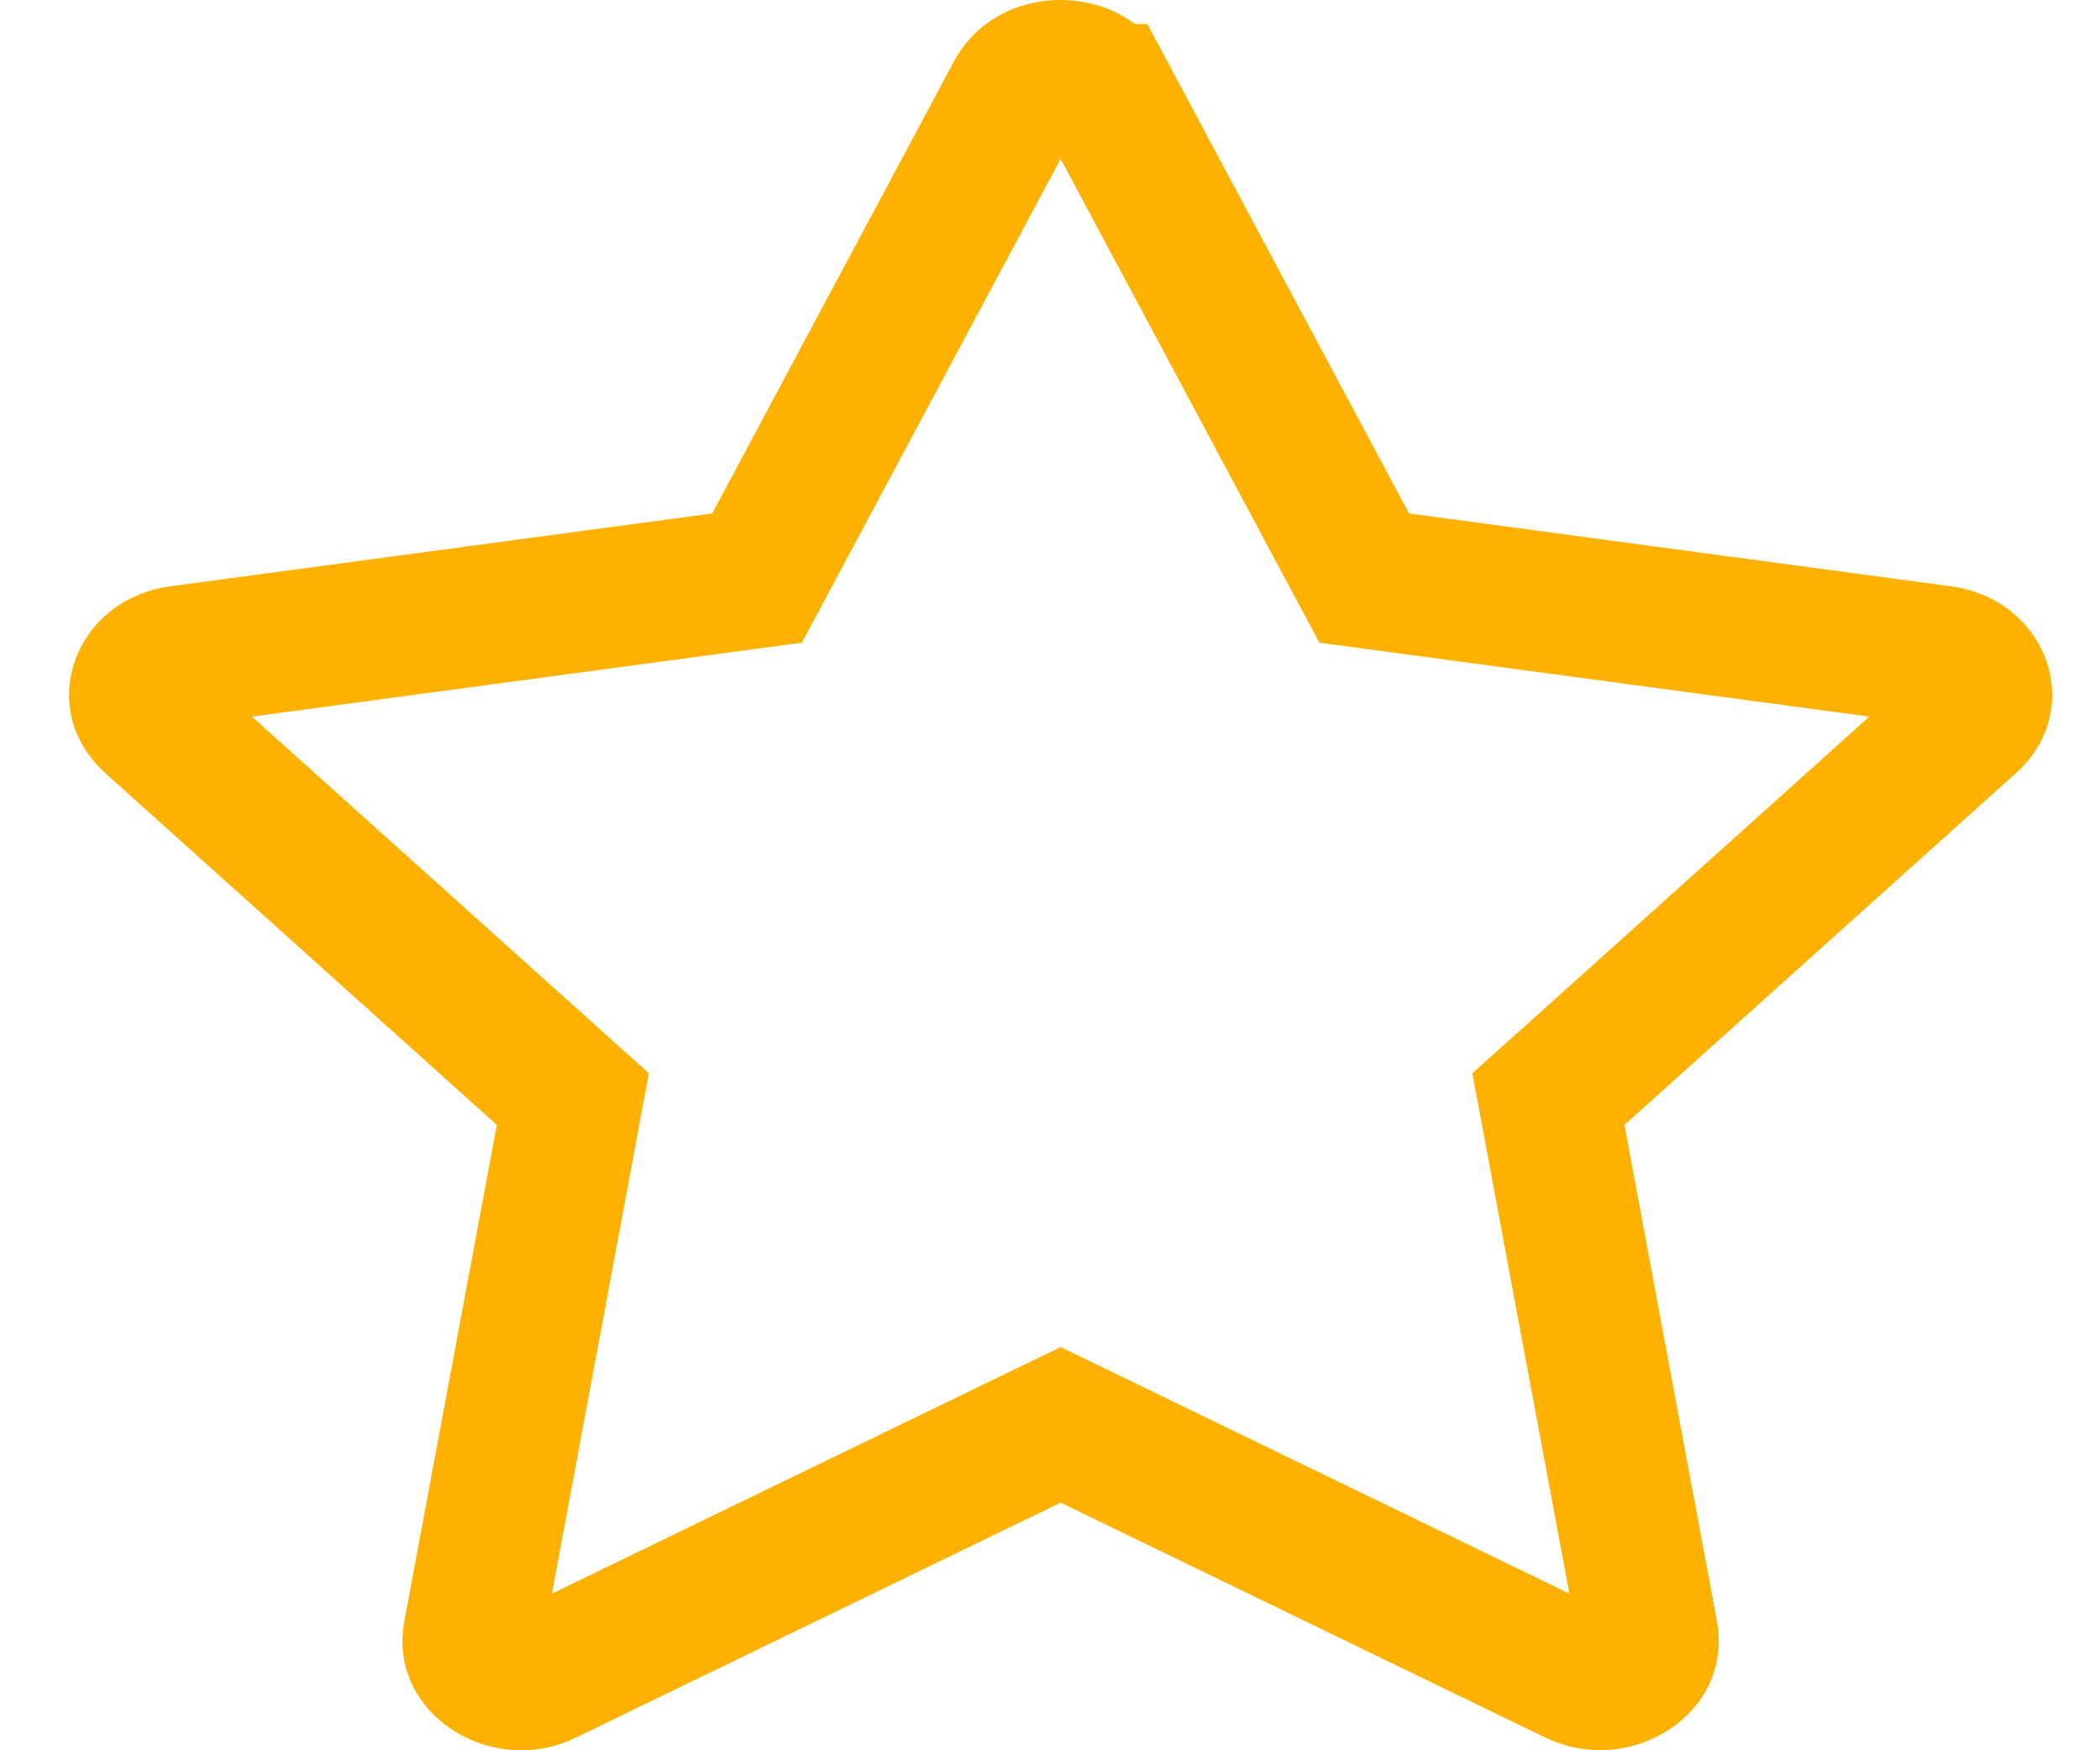 <svg width="30" height="25" viewBox="0 0 30 25" fill="none" xmlns="http://www.w3.org/2000/svg">
<path d="M10.815 8.257L10.307 8.325L2.571 9.365L2.57 9.365C2.249 9.408 2.076 9.594 2.015 9.769C1.956 9.936 1.98 10.126 2.169 10.295L2.169 10.295L7.766 15.324L8.184 15.699L8.081 16.251L6.757 23.354C6.757 23.354 6.757 23.354 6.757 23.354C6.722 23.541 6.794 23.727 7.006 23.868C7.224 24.013 7.521 24.051 7.792 23.919L7.795 23.917L14.716 20.563L15.152 20.352L15.588 20.563L22.509 23.917L22.509 23.917C22.781 24.049 23.08 24.011 23.299 23.866C23.51 23.726 23.581 23.541 23.547 23.354L22.223 16.251L22.12 15.699L22.538 15.324L28.135 10.295L28.135 10.295C28.324 10.126 28.347 9.936 28.289 9.769C28.227 9.594 28.055 9.408 27.733 9.365L27.733 9.365L19.996 8.325L19.489 8.257L19.247 7.805L15.791 1.343C15.791 1.343 15.79 1.343 15.79 1.343C15.682 1.142 15.451 1.001 15.151 1C14.853 0.999 14.624 1.137 14.514 1.341L10.815 8.257ZM10.815 8.257L11.056 7.805L14.514 1.342L10.815 8.257Z" stroke="#FFB100" stroke-width="2"/>
</svg>

